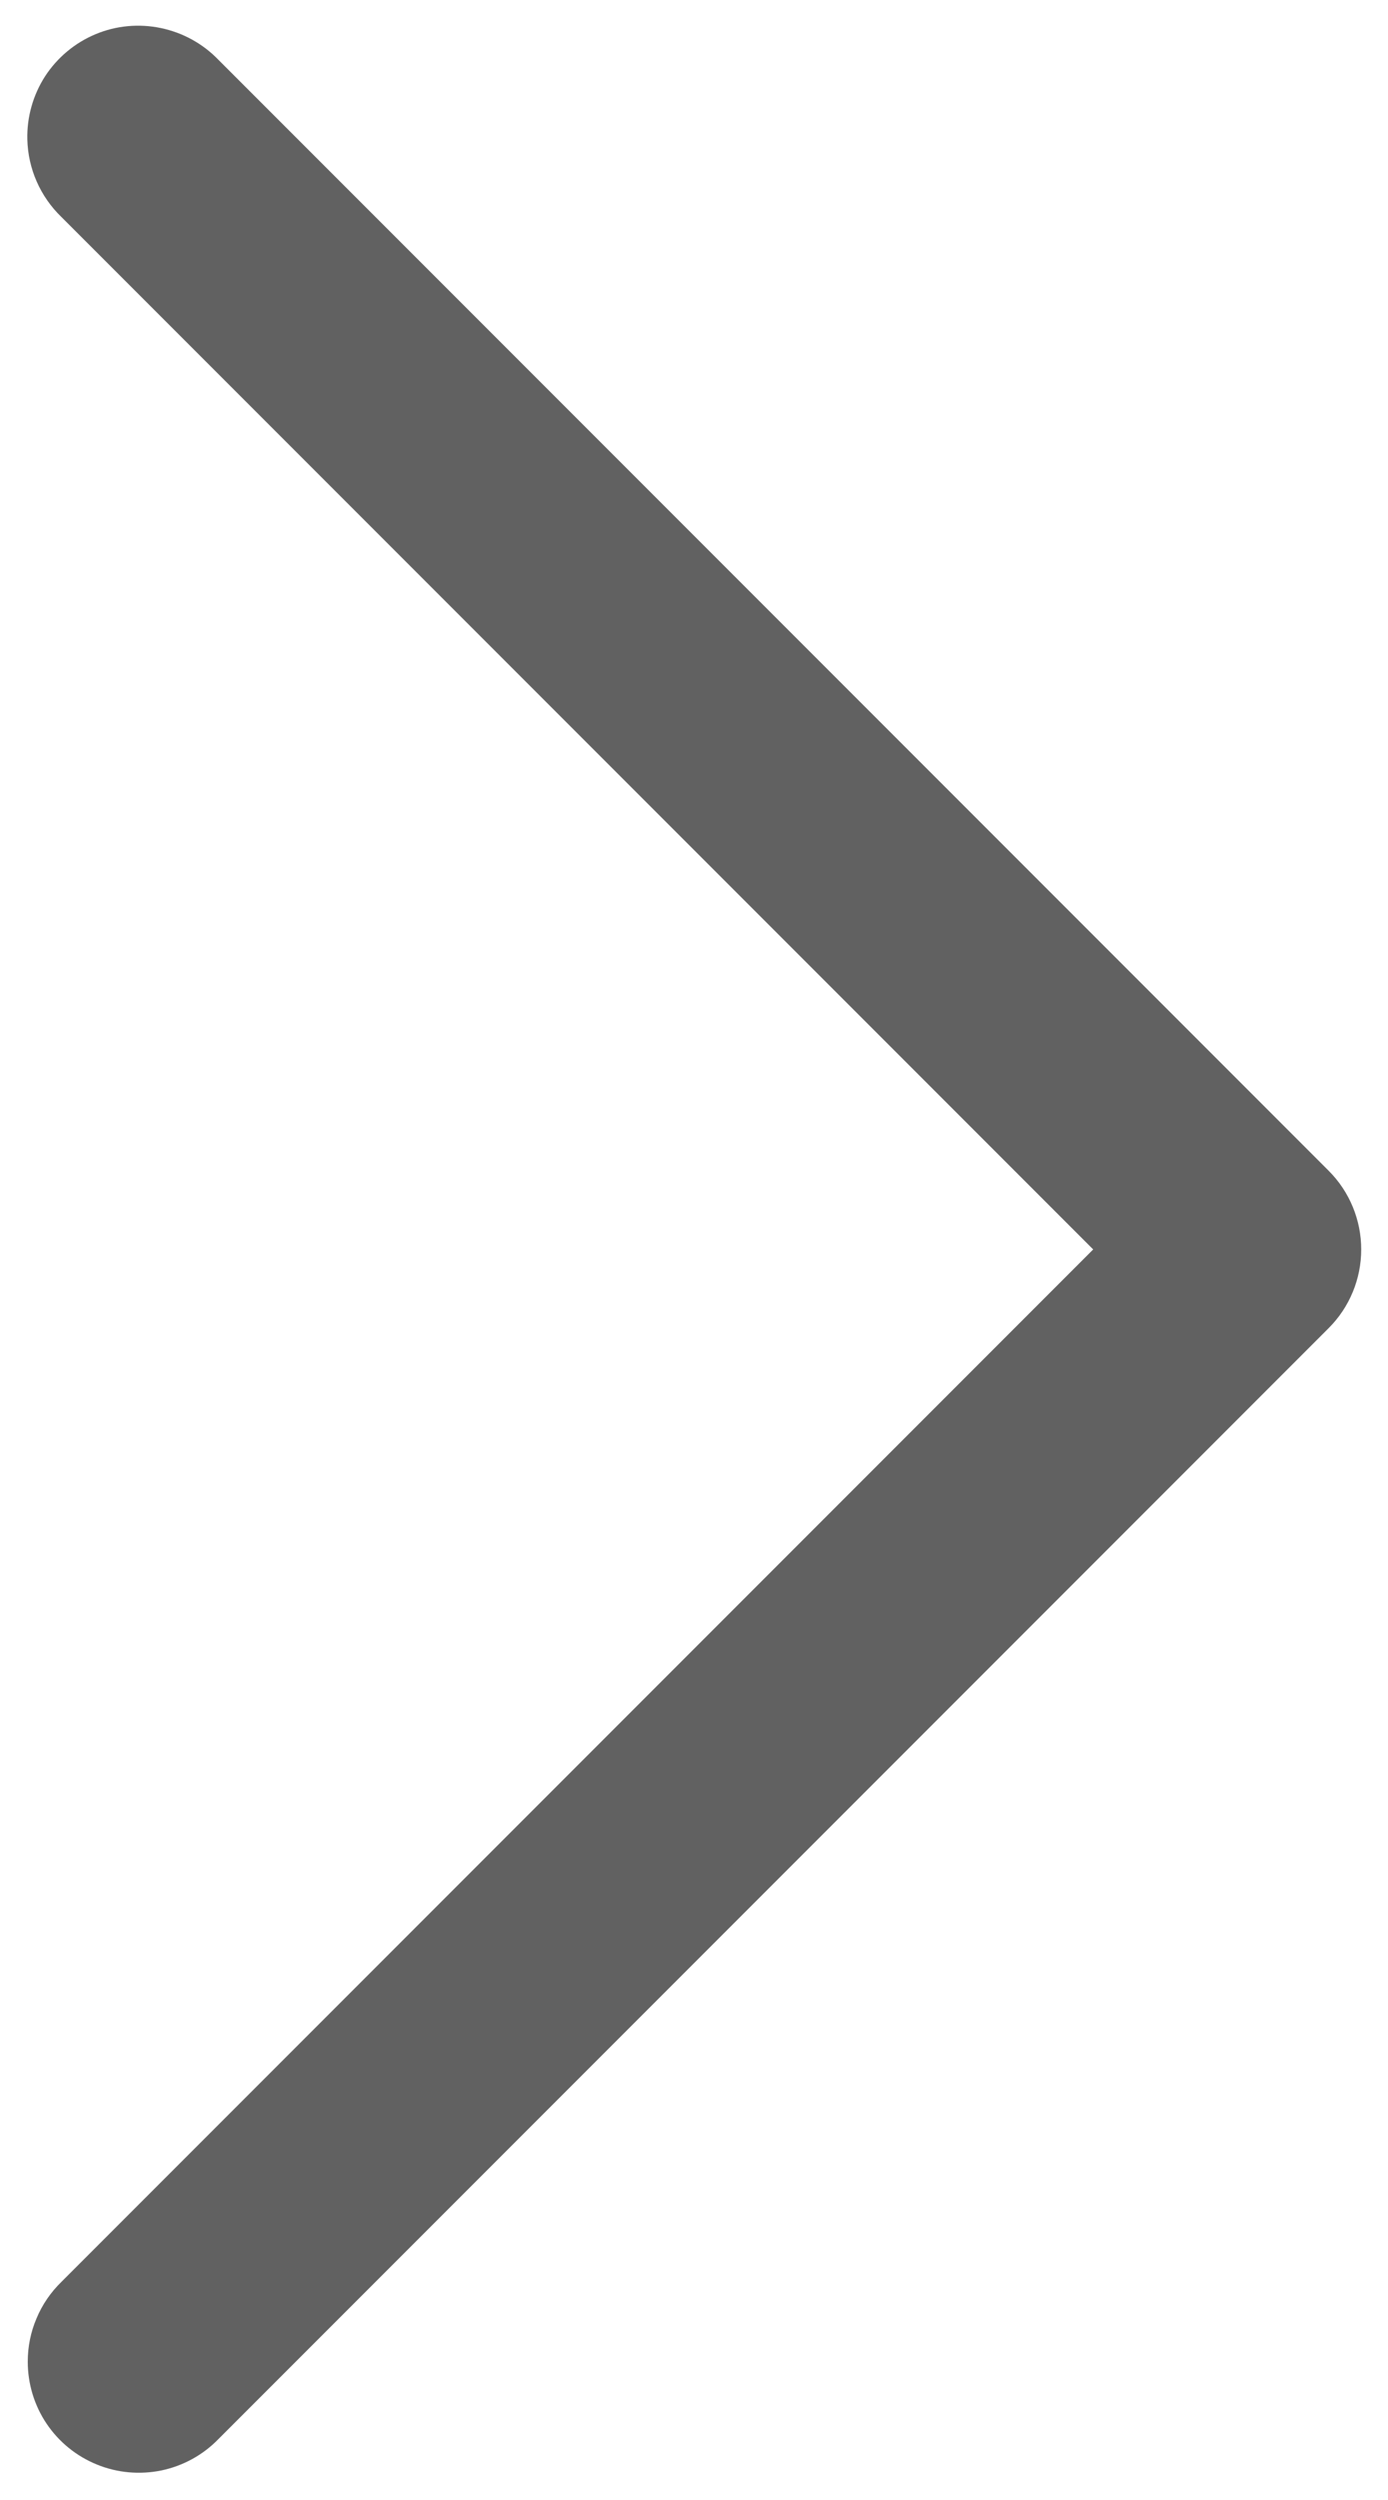 <svg width="10" height="18" viewBox="0 0 10 18" fill="none" xmlns="http://www.w3.org/2000/svg">
<path fill-rule="evenodd" clip-rule="evenodd" d="M0.442 1.562C0.29 1.415 0.202 1.215 0.197 1.004C0.193 0.843 0.238 0.684 0.325 0.549C0.413 0.414 0.54 0.308 0.689 0.246C0.837 0.184 1.002 0.169 1.159 0.202C1.317 0.235 1.461 0.314 1.573 0.43L9.573 8.43C9.723 8.58 9.807 8.784 9.807 8.996C9.807 9.208 9.723 9.412 9.573 9.562L1.573 17.562C1.462 17.676 1.32 17.754 1.164 17.787C1.008 17.819 0.846 17.805 0.699 17.745C0.551 17.685 0.425 17.583 0.336 17.451C0.247 17.319 0.2 17.163 0.2 17.004C0.2 16.897 0.221 16.791 0.263 16.693C0.304 16.594 0.365 16.505 0.442 16.43L7.876 8.996L0.442 1.562Z" fill="#616161"/>
</svg>
